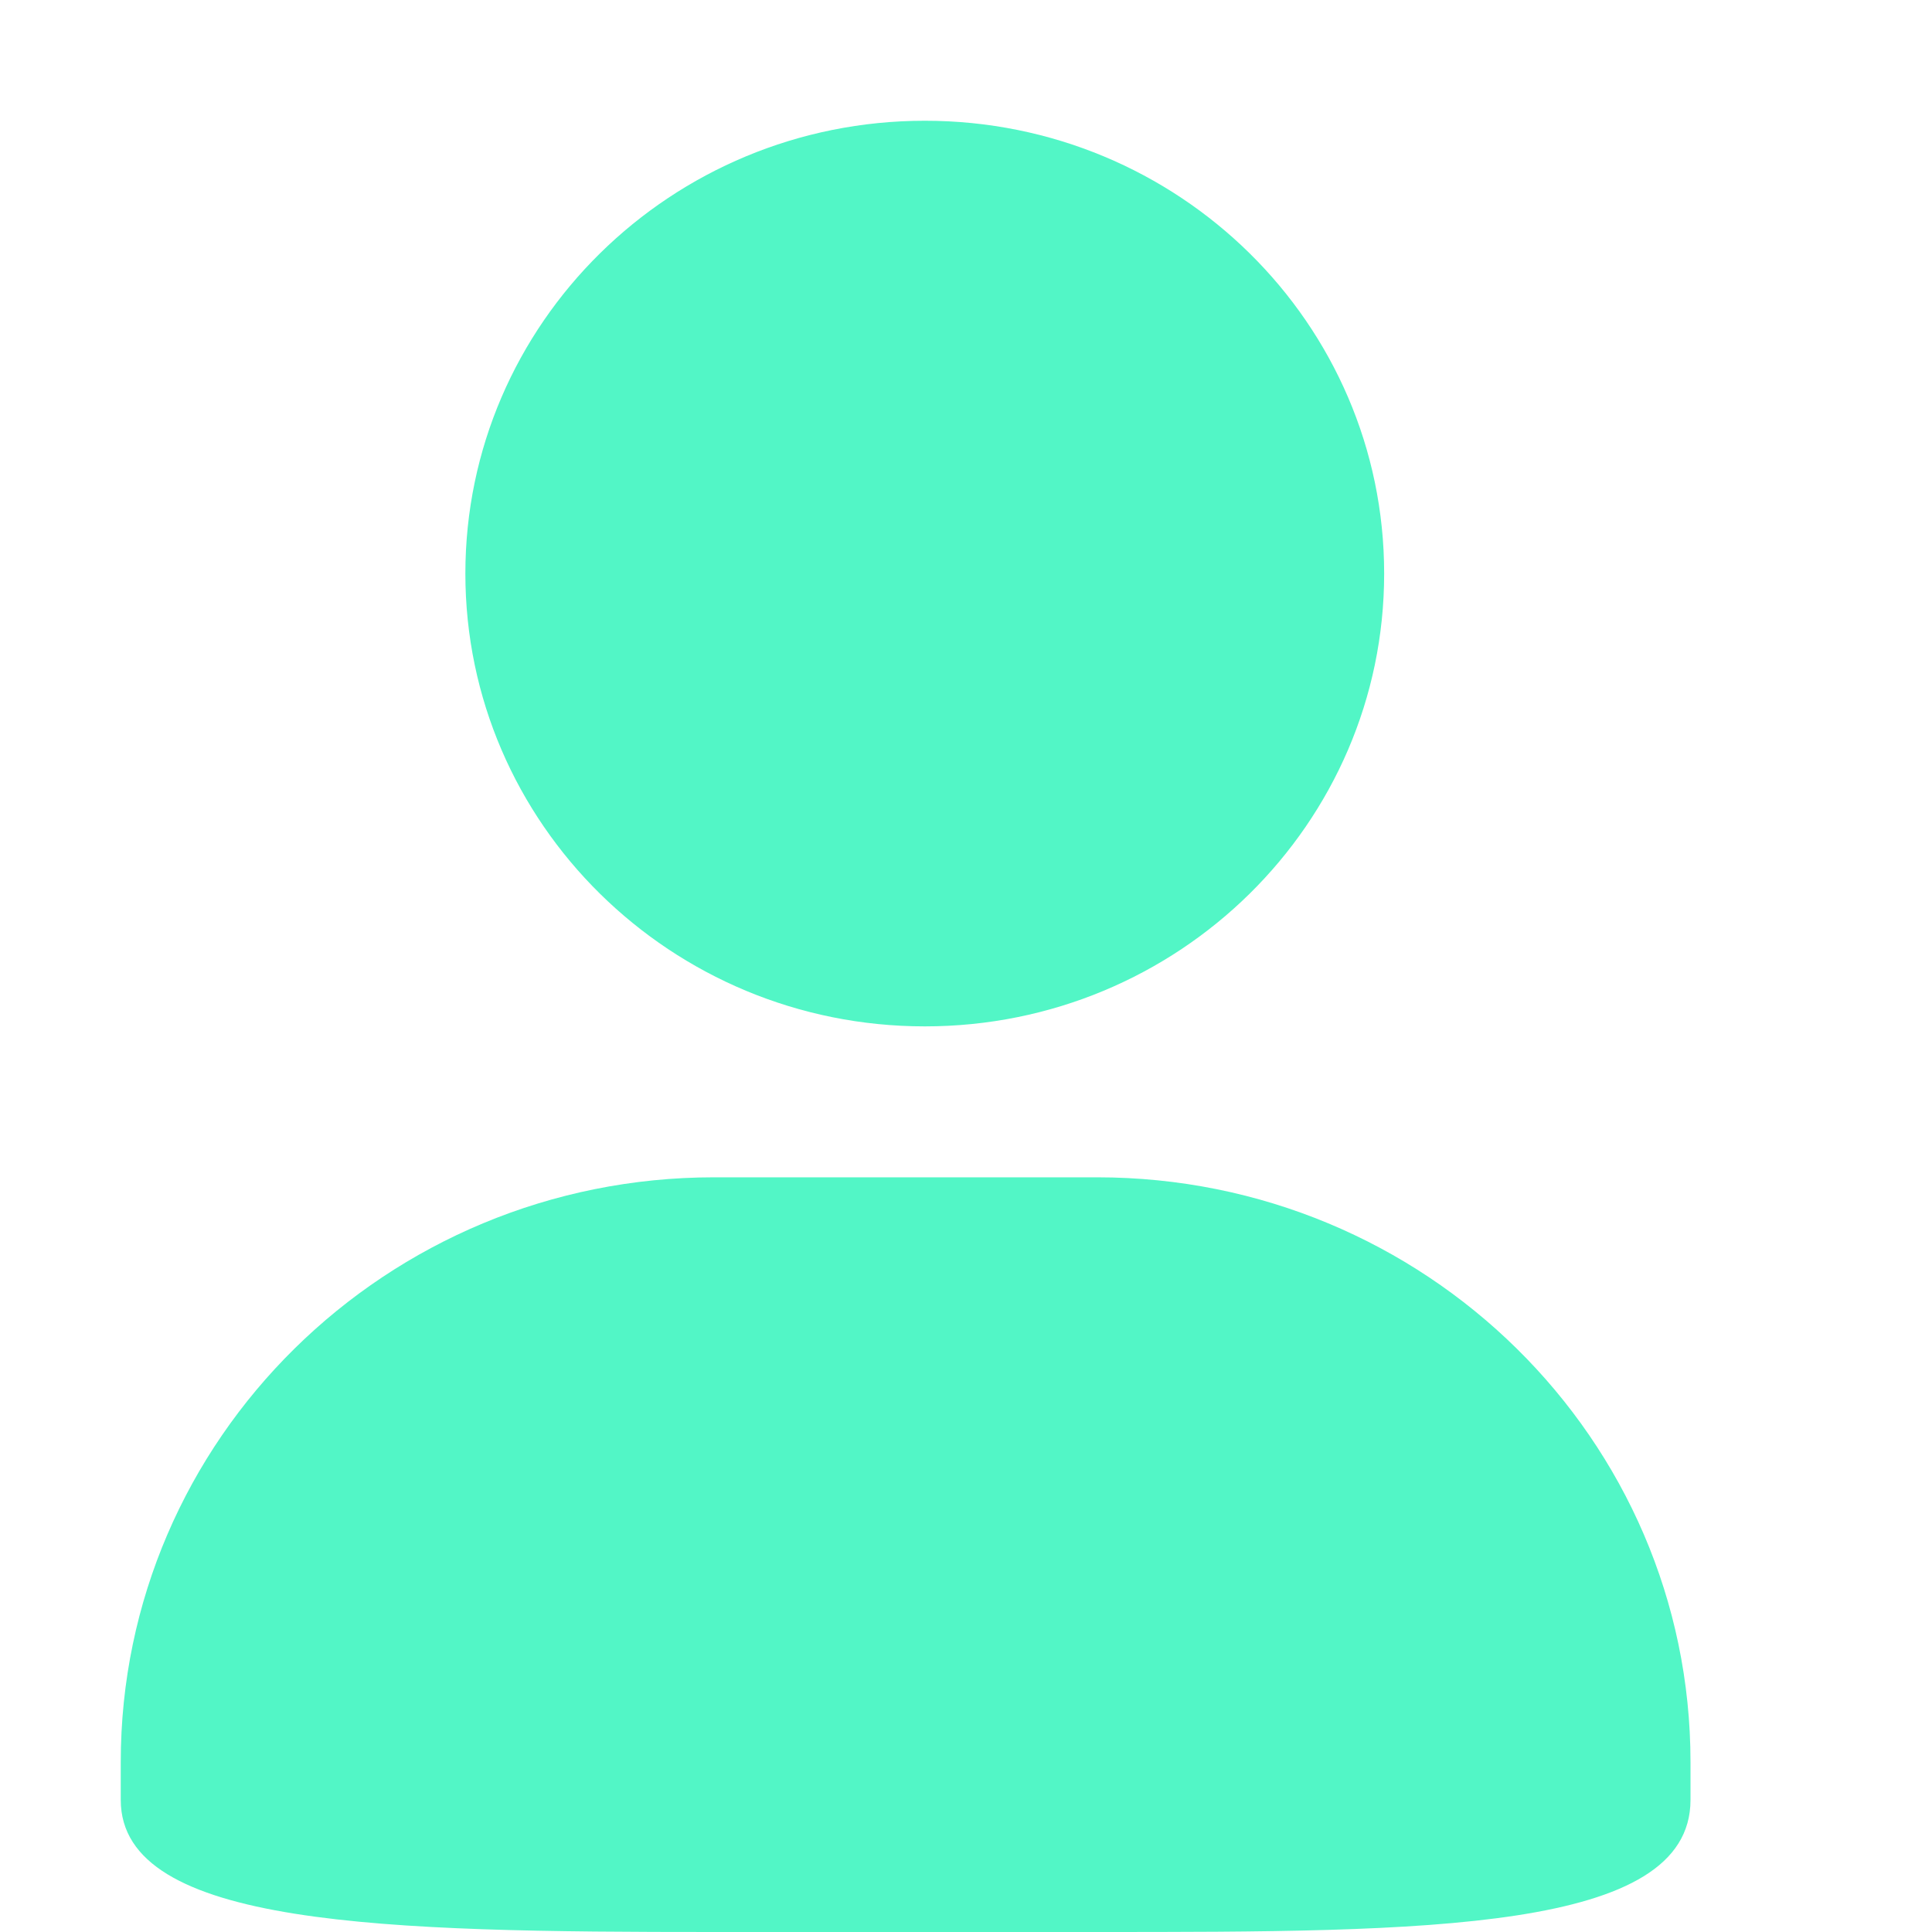<svg width="16" height="16" viewBox="0 0 16 16" xmlns="http://www.w3.org/2000/svg">
    <g fill="none" fill-rule="evenodd">
        <path d="M0 0h16v16H0z"/>
        <path d="M7.659 1C5.558 1 3.854 2.679 3.854 4.75c0 2.07 1.704 3.75 3.805 3.75s3.804-1.68 3.804-3.75C11.463 2.678 9.76 1 7.66 1zm0 0C5.558 1 3.854 2.679 3.854 4.75c0 2.07 1.704 3.75 3.805 3.75s3.804-1.68 3.804-3.75C11.463 2.678 9.76 1 7.66 1zm1.427 8.75H5.914C3.2 9.75 1 11.918 1 14.593v.313C1 15.96 3.2 16 5.914 16h3.172C11.8 16 14 15.998 14 14.906v-.313c0-2.675-2.2-4.843-4.914-4.843z" fill="#52F6C6" fill-rule="nonzero"/>
    </g>
</svg>
